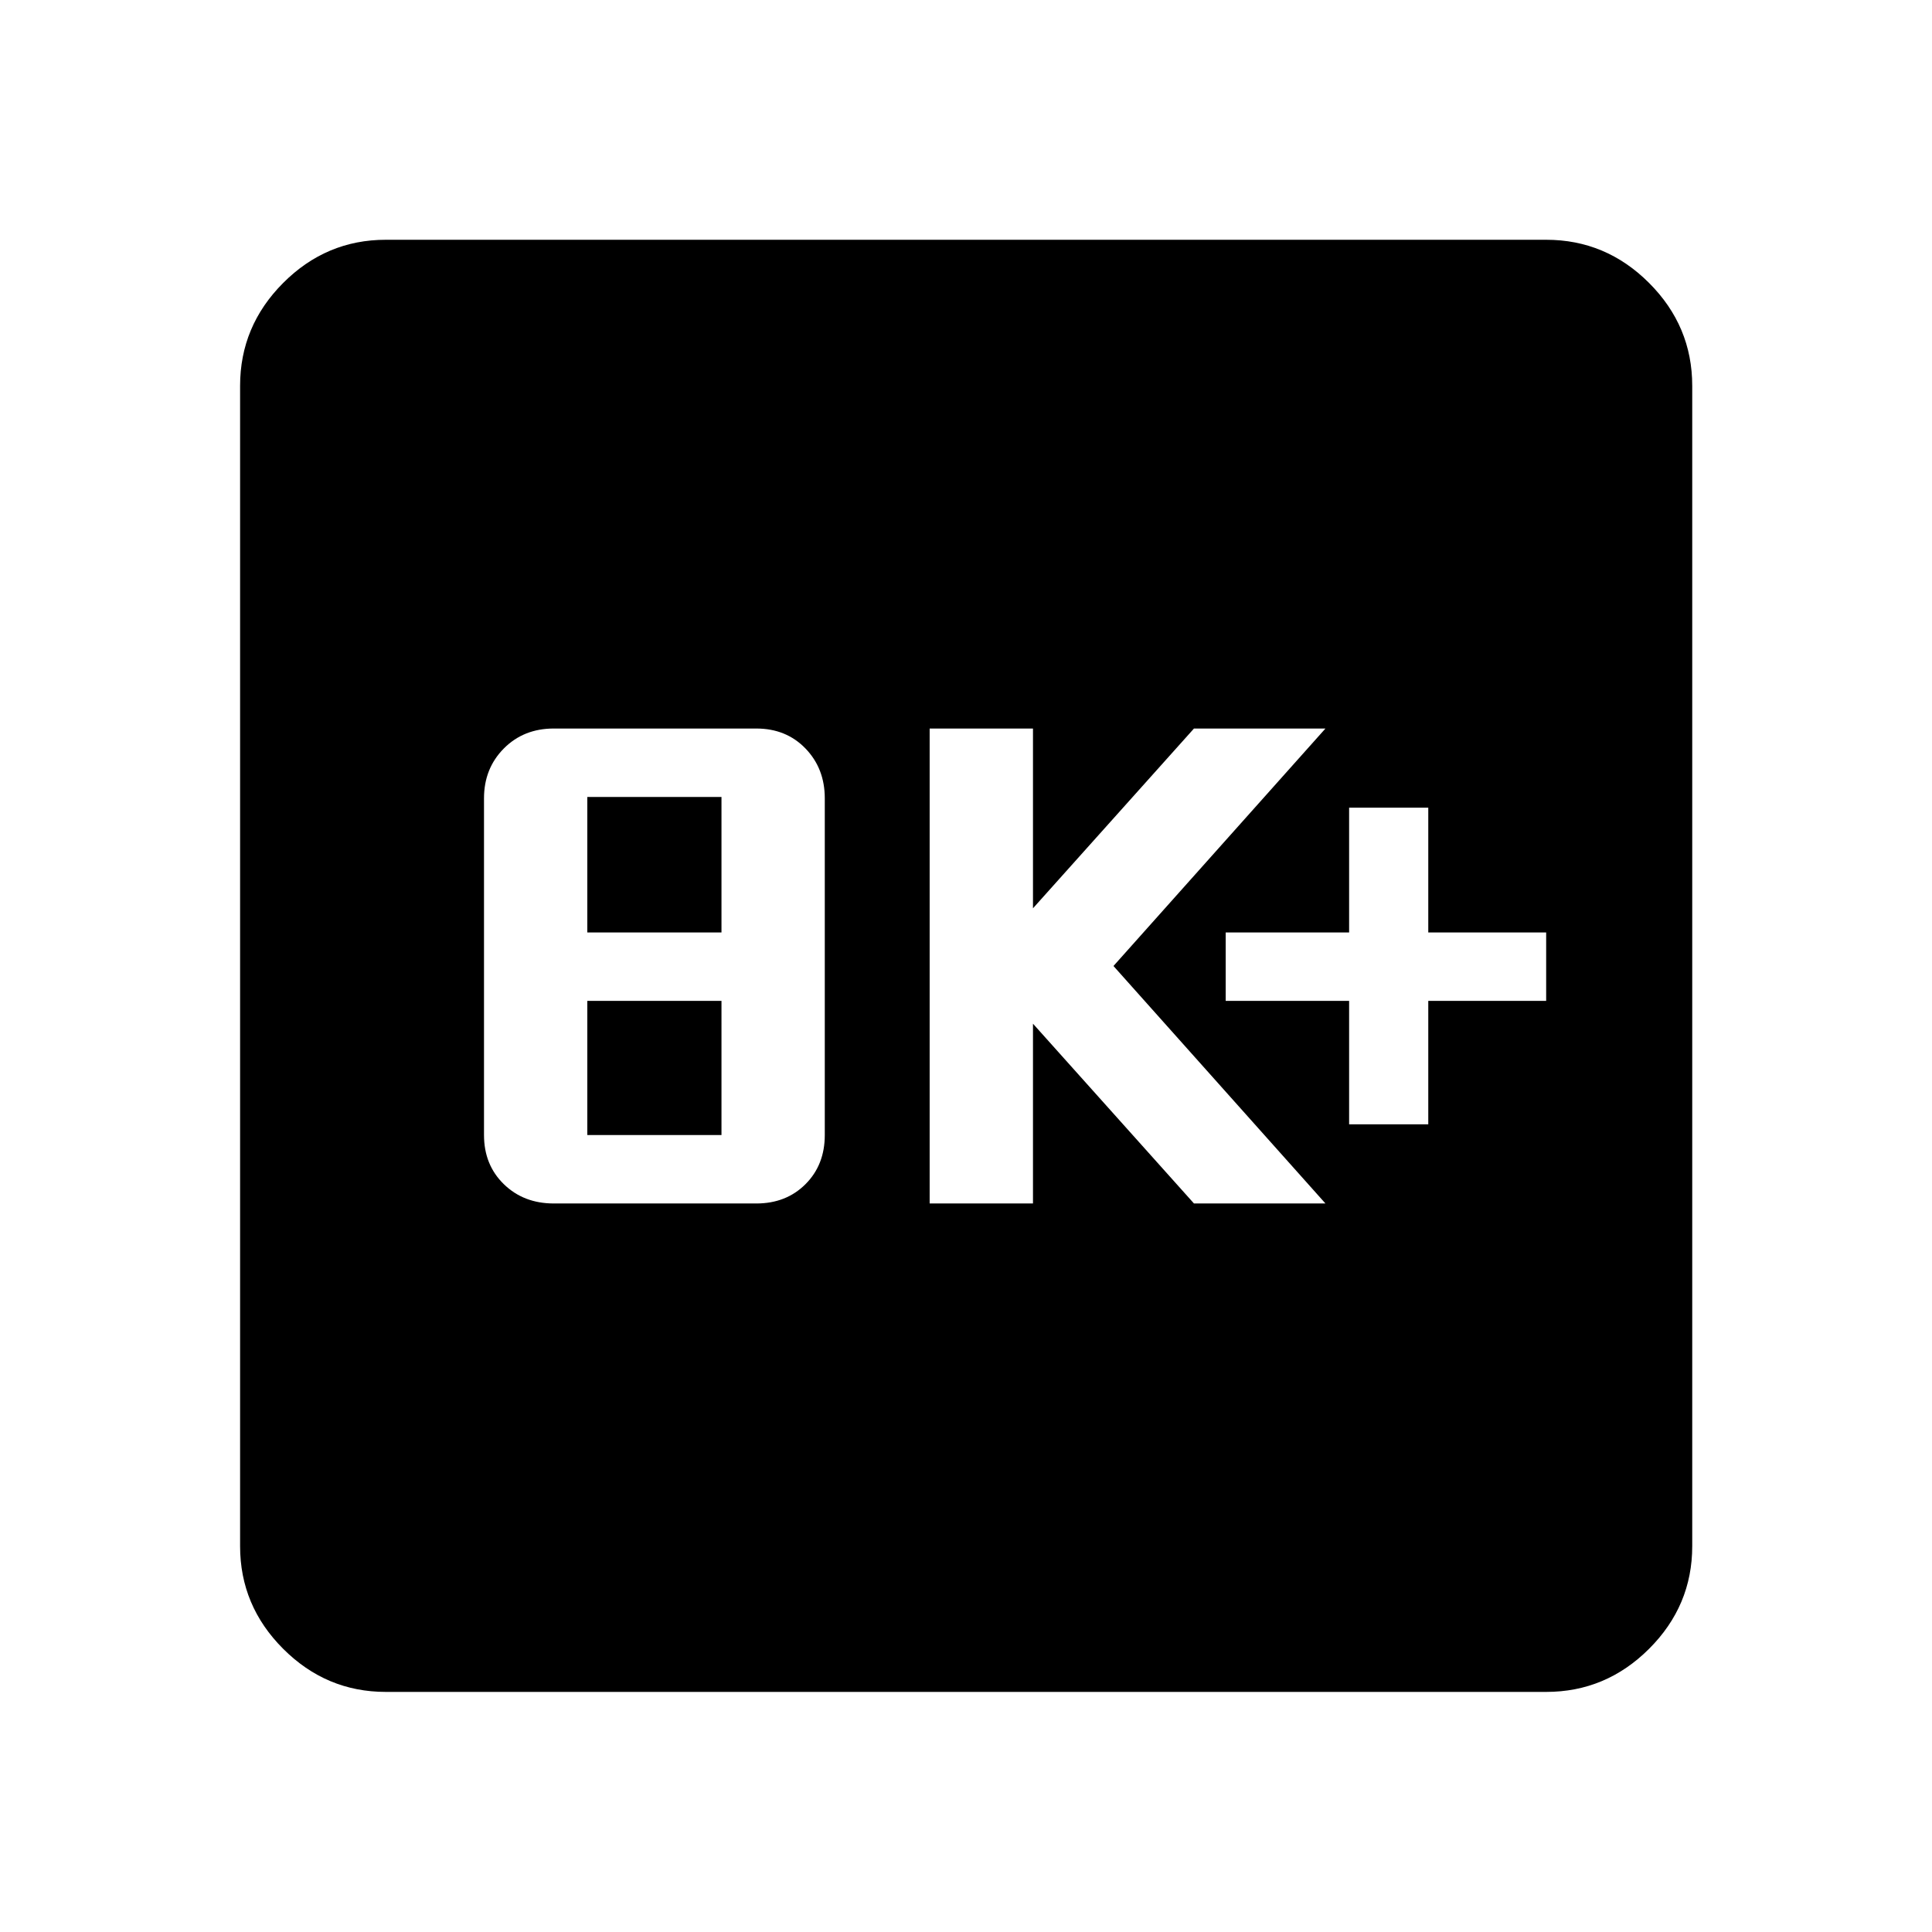 <svg xmlns="http://www.w3.org/2000/svg" height="40" viewBox="0 -960 960 960" width="40"><path d="M275.17-362h100.66q14.82 0 24.41-9.59t9.59-24.41v-167.33q0-14.82-9.59-24.75-9.59-9.92-24.41-9.92H275.17q-14.98 0-24.82 9.92-9.85 9.93-9.85 24.75V-396q0 14.82 9.85 24.41 9.84 9.59 24.82 9.59Zm16.66-34v-66.67h66.67V-396h-66.67Zm0-100.67V-564h66.67v67.33h-66.67ZM461.94-362h51.34v-89.33l80 89.33h65.33L553.28-480l105.33-118h-65.33l-80 89.33V-598h-51.34v236Zm208.43-39.33h39.33v-61.34h58.58v-34H709.7v-62h-39.33v62h-61.33v34h61.33v61.34ZM191.72-119.3q-29.61 0-51.01-21.41-21.41-21.4-21.41-51.01v-576.56q0-29.68 21.41-51.13 21.4-21.45 51.01-21.45h576.56q29.68 0 51.13 21.45 21.45 21.45 21.45 51.13v576.56q0 29.61-21.45 51.01-21.45 21.41-51.13 21.41H191.72Z"/></svg>